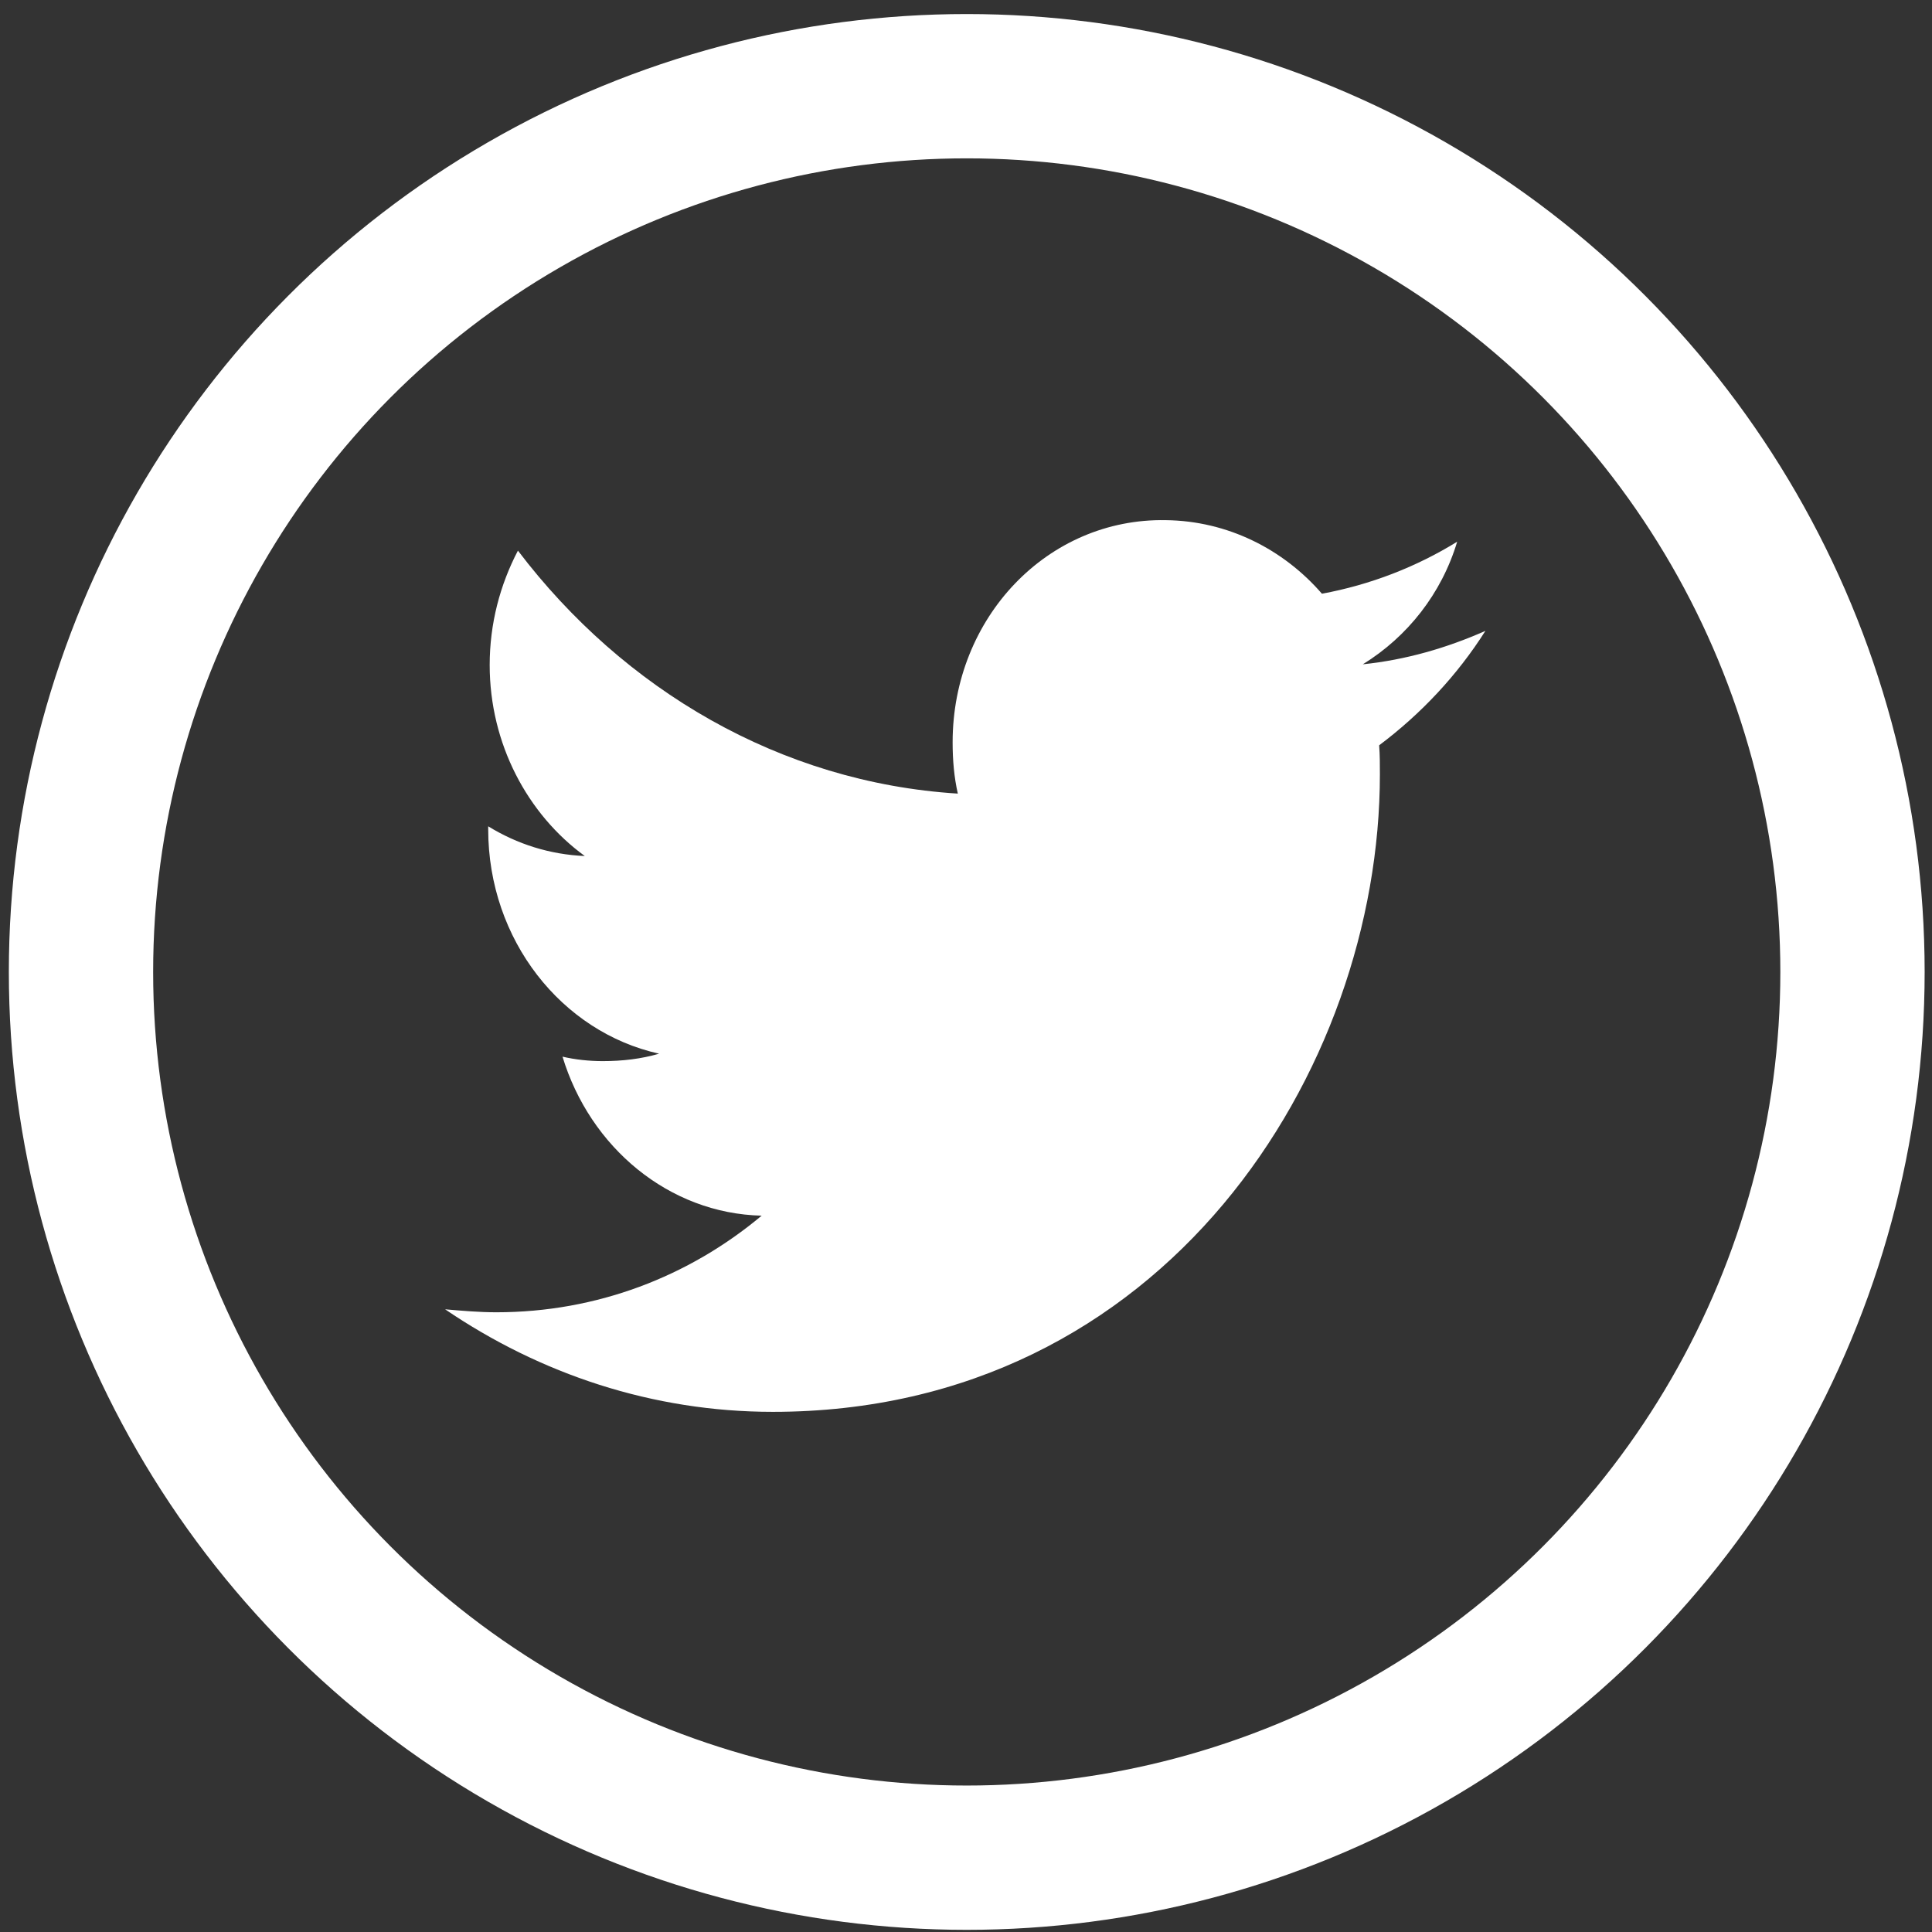 <?xml version="1.0" encoding="utf-8"?>
<!-- Generator: Adobe Illustrator 23.0.2, SVG Export Plug-In . SVG Version: 6.00 Build 0)  -->
<svg version="1.1" id="Capa_1" xmlns="http://www.w3.org/2000/svg" xmlns:xlink="http://www.w3.org/1999/xlink" x="0px" y="0px"
	 viewBox="0 0 26 26" style="enable-background:new 0 0 26 26;" xml:space="preserve">
<rect x="0" y="0" width="26" height="26" fill="#333333" stroke="none"/>
<style type="text/css">
	.st0{fill:#FFF;}
	.st1{fill:none;stroke:#FFF;stroke-width:1.942;stroke-miterlimit:10;}
</style>
<g>
	<path class="st0" d="M19.61,7.29c-0.55,0.34-1.17,0.58-1.82,0.7c-0.52-0.6-1.27-0.98-2.1-0.99c-1.59-0.03-2.87,1.31-2.87,2.99
		c0,0.24,0.02,0.47,0.07,0.69c-2.39-0.15-4.5-1.4-5.92-3.27C6.73,7.87,6.59,8.39,6.59,8.95c0,1.06,0.51,2.01,1.28,2.57
		c-0.47-0.02-0.91-0.16-1.3-0.4c0,0.01,0,0.03,0,0.04c0,1.49,0.99,2.73,2.3,3.02c-0.24,0.07-0.49,0.1-0.76,0.1
		c-0.18,0-0.37-0.02-0.54-0.06c0.37,1.22,1.43,2.11,2.68,2.14c-0.98,0.82-2.22,1.3-3.57,1.3c-0.23,0-0.46-0.02-0.69-0.04
		C7.27,18.49,8.78,19,10.4,19c5.28,0,8.17-4.6,8.17-8.58c0-0.13,0-0.26-0.01-0.39c0.56-0.42,1.05-0.94,1.43-1.54
		c-0.52,0.23-1.07,0.39-1.65,0.45C18.94,8.57,19.4,7.99,19.61,7.29z"/>
</g>
<circle class="st1" cx="13.01" cy="13.08" r="11.92"/>
</svg>

